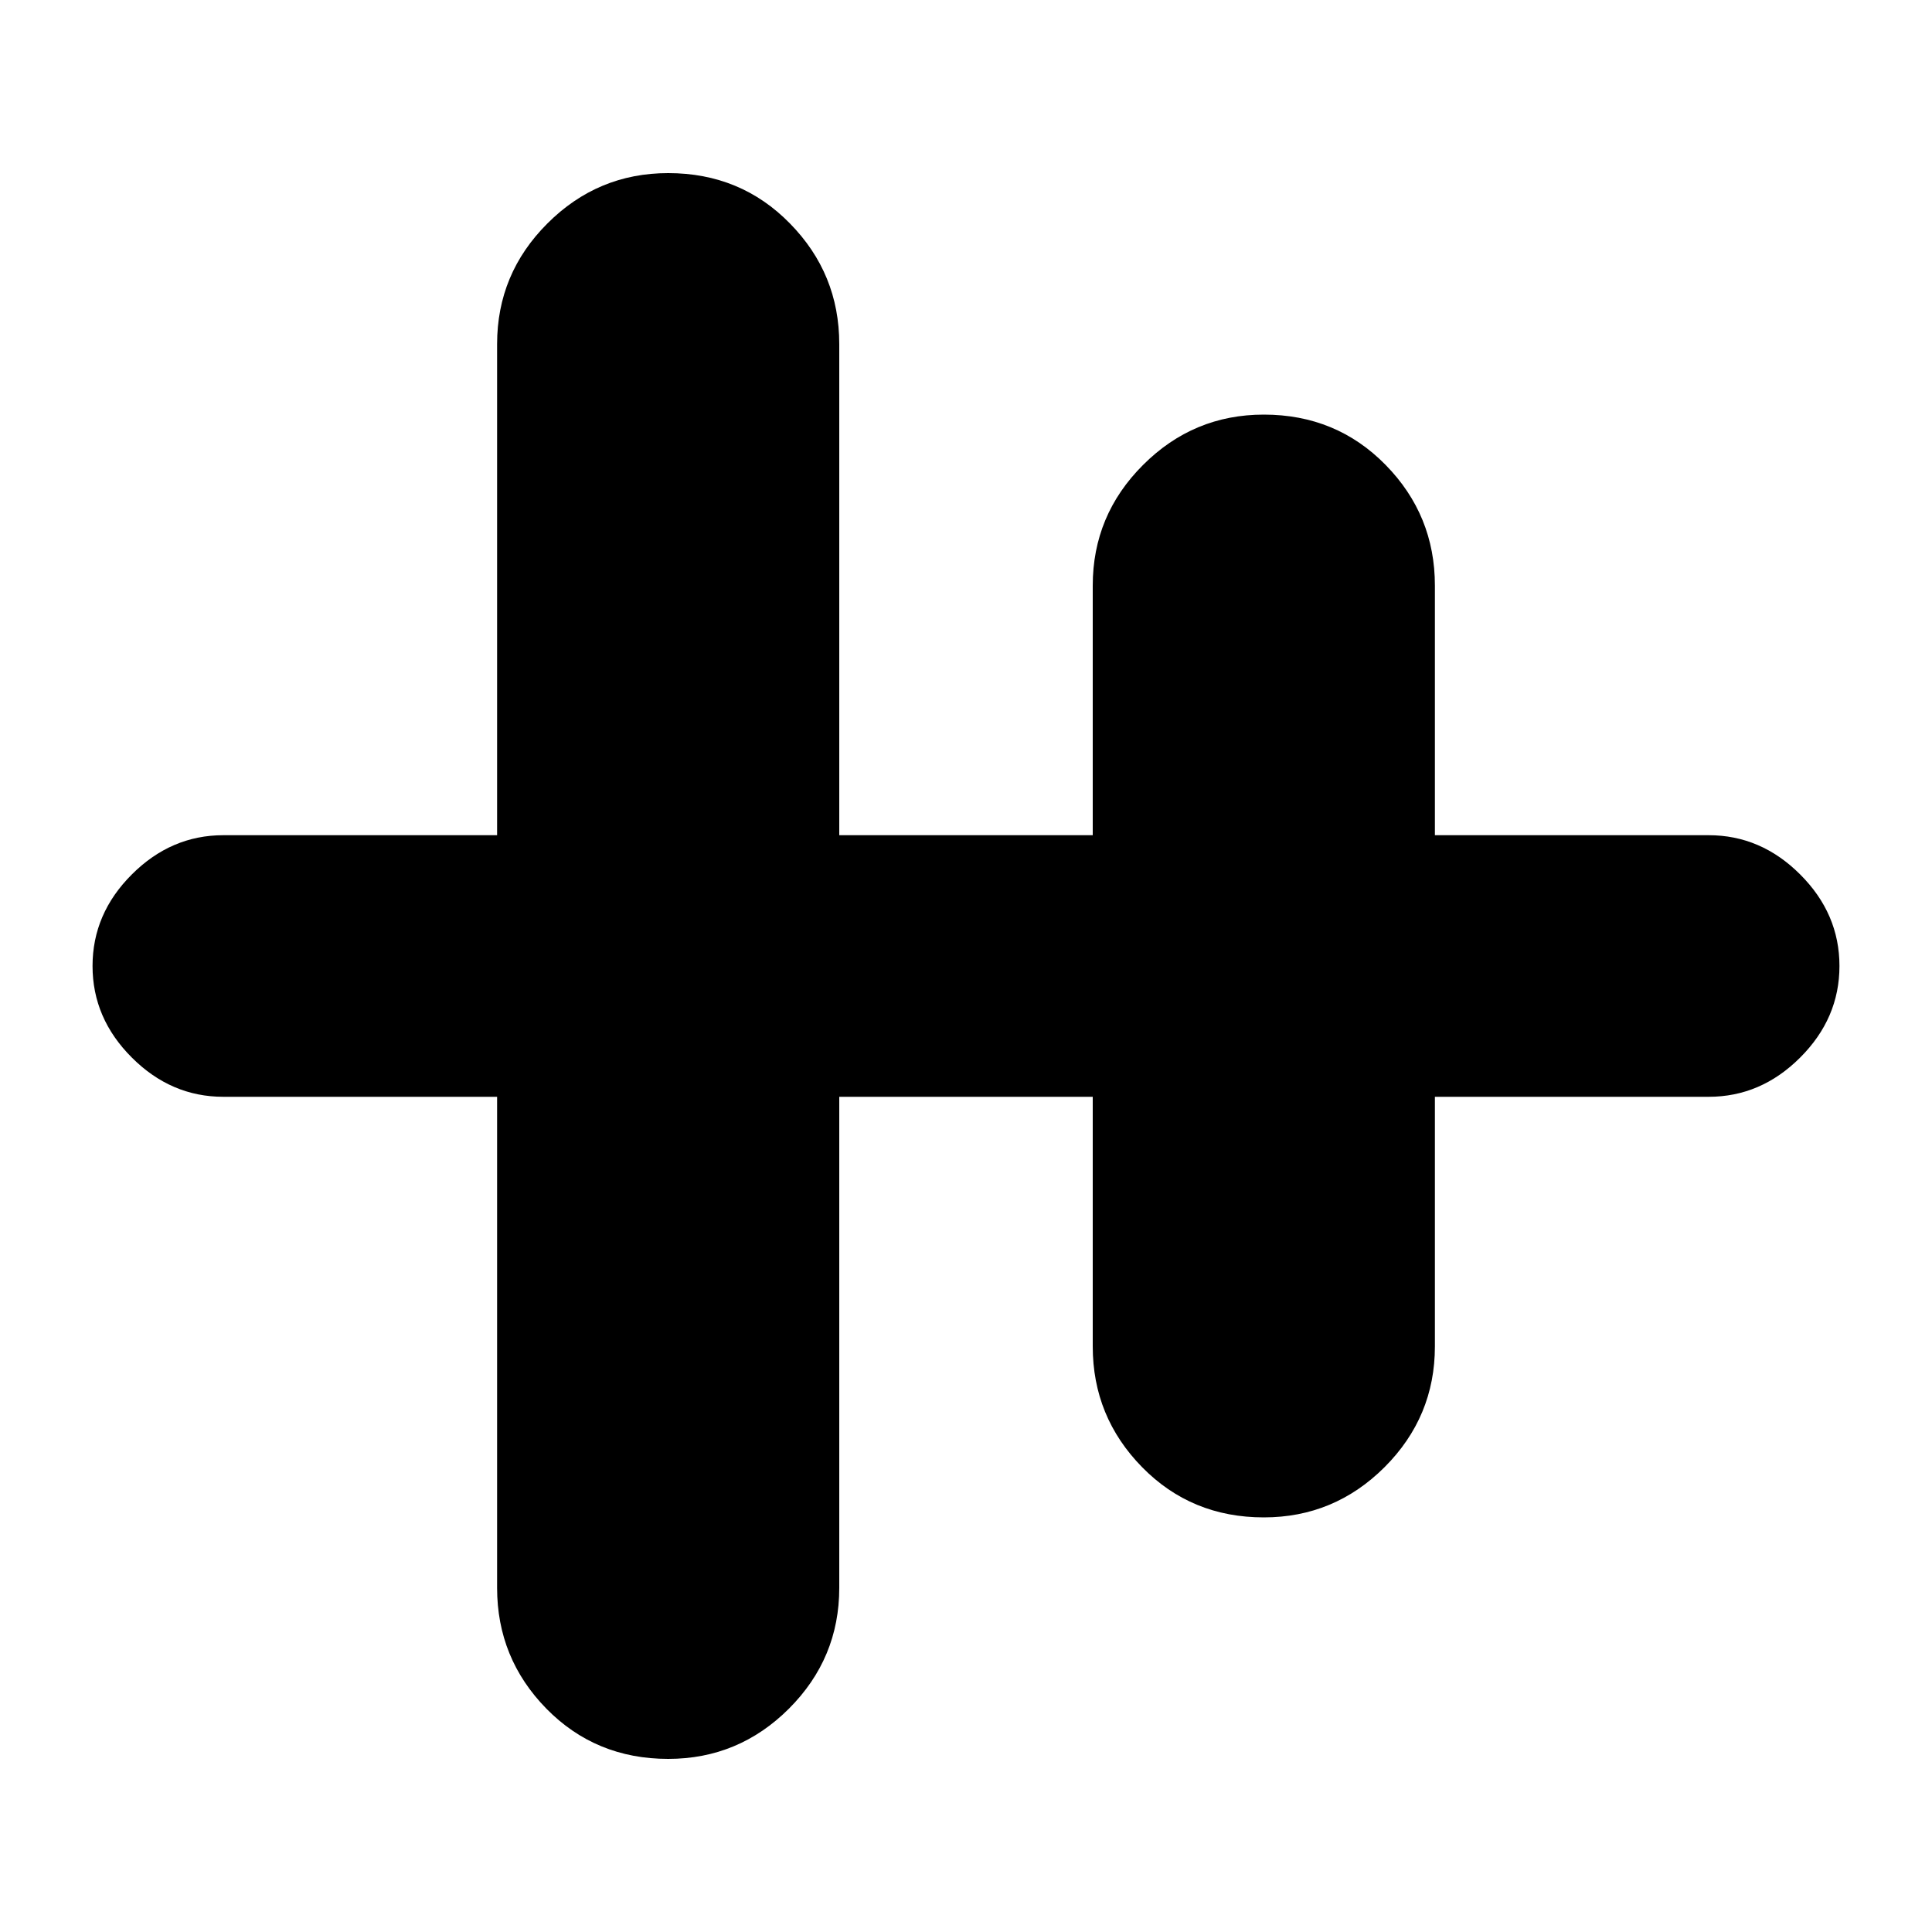 <svg xmlns="http://www.w3.org/2000/svg" height="20" width="20"><path d="M6.917 18.208q-.75 0-1.261-.52-.51-.521-.51-1.25v-5.084H2.312q-.541 0-.947-.406Q.958 10.542.958 10q0-.542.407-.948.406-.406.947-.406h2.834V3.562q0-.729.521-1.249.521-.521 1.25-.521.75 0 1.26.521.511.52.511 1.249v5.084h2.624V6.062q0-.729.521-1.249.521-.521 1.25-.521.75 0 1.261.521.51.52.51 1.249v2.584h2.834q.541 0 .947.406.407.406.407.948 0 .542-.407.948-.406.406-.947.406h-2.834v2.584q0 .729-.521 1.25-.521.52-1.25.52-.75 0-1.26-.52-.511-.521-.511-1.25v-2.584H8.688v5.084q0 .729-.521 1.25-.521.52-1.25.52Z"/></svg>